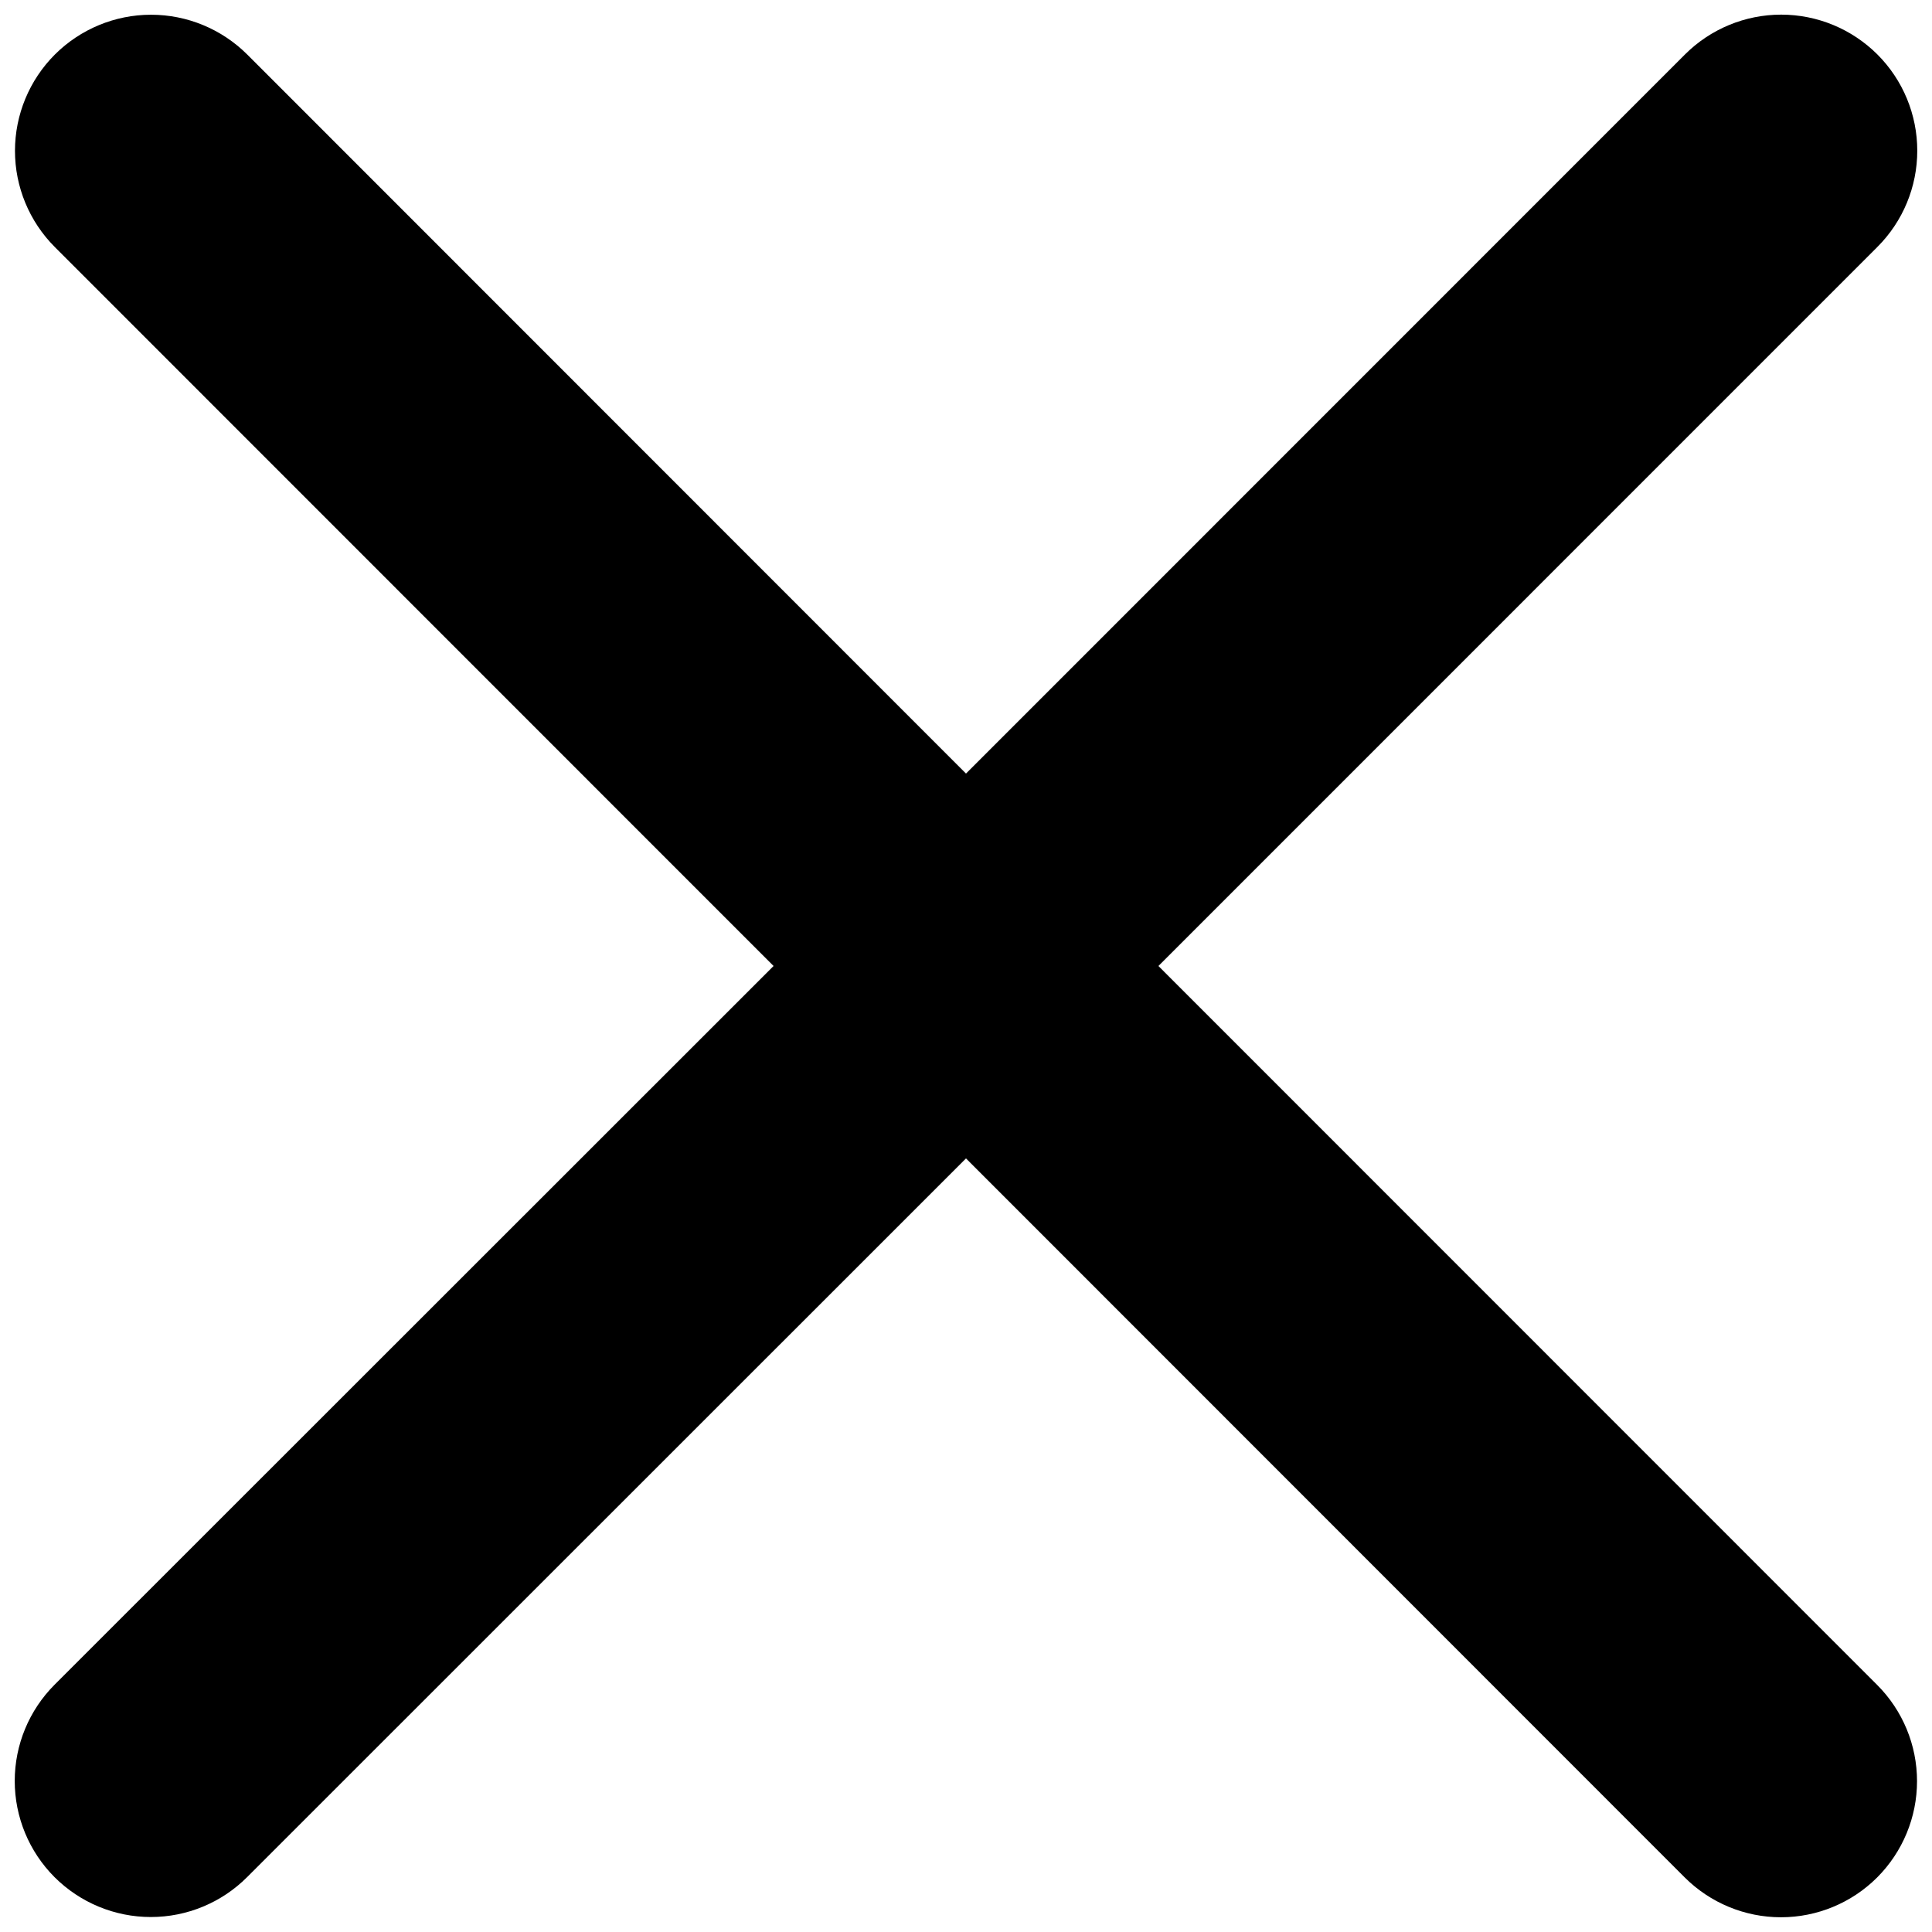 <svg width="40" height="40" viewBox="0 0 40 40" fill="none" xmlns="http://www.w3.org/2000/svg">
<path d="M38.865 34.885C39.393 35.413 39.69 36.13 39.69 36.877C39.69 37.624 39.393 38.341 38.865 38.87C38.337 39.398 37.62 39.695 36.873 39.695C36.126 39.695 35.409 39.398 34.88 38.87L20 23.984L5.115 38.865C4.587 39.393 3.87 39.69 3.123 39.69C2.375 39.69 1.659 39.393 1.13 38.865C0.602 38.337 0.305 37.62 0.305 36.873C0.305 36.125 0.602 35.409 1.13 34.88L16.016 20L1.135 5.115C0.607 4.586 0.31 3.87 0.31 3.123C0.31 2.375 0.607 1.659 1.135 1.13C1.664 0.602 2.38 0.305 3.127 0.305C3.875 0.305 4.591 0.602 5.12 1.13L20 16.016L34.885 1.128C35.413 0.6 36.13 0.303 36.877 0.303C37.625 0.303 38.341 0.6 38.87 1.128C39.398 1.656 39.695 2.373 39.695 3.12C39.695 3.868 39.398 4.584 38.87 5.112L23.984 20L38.865 34.885Z" fill="black"/>
</svg>
